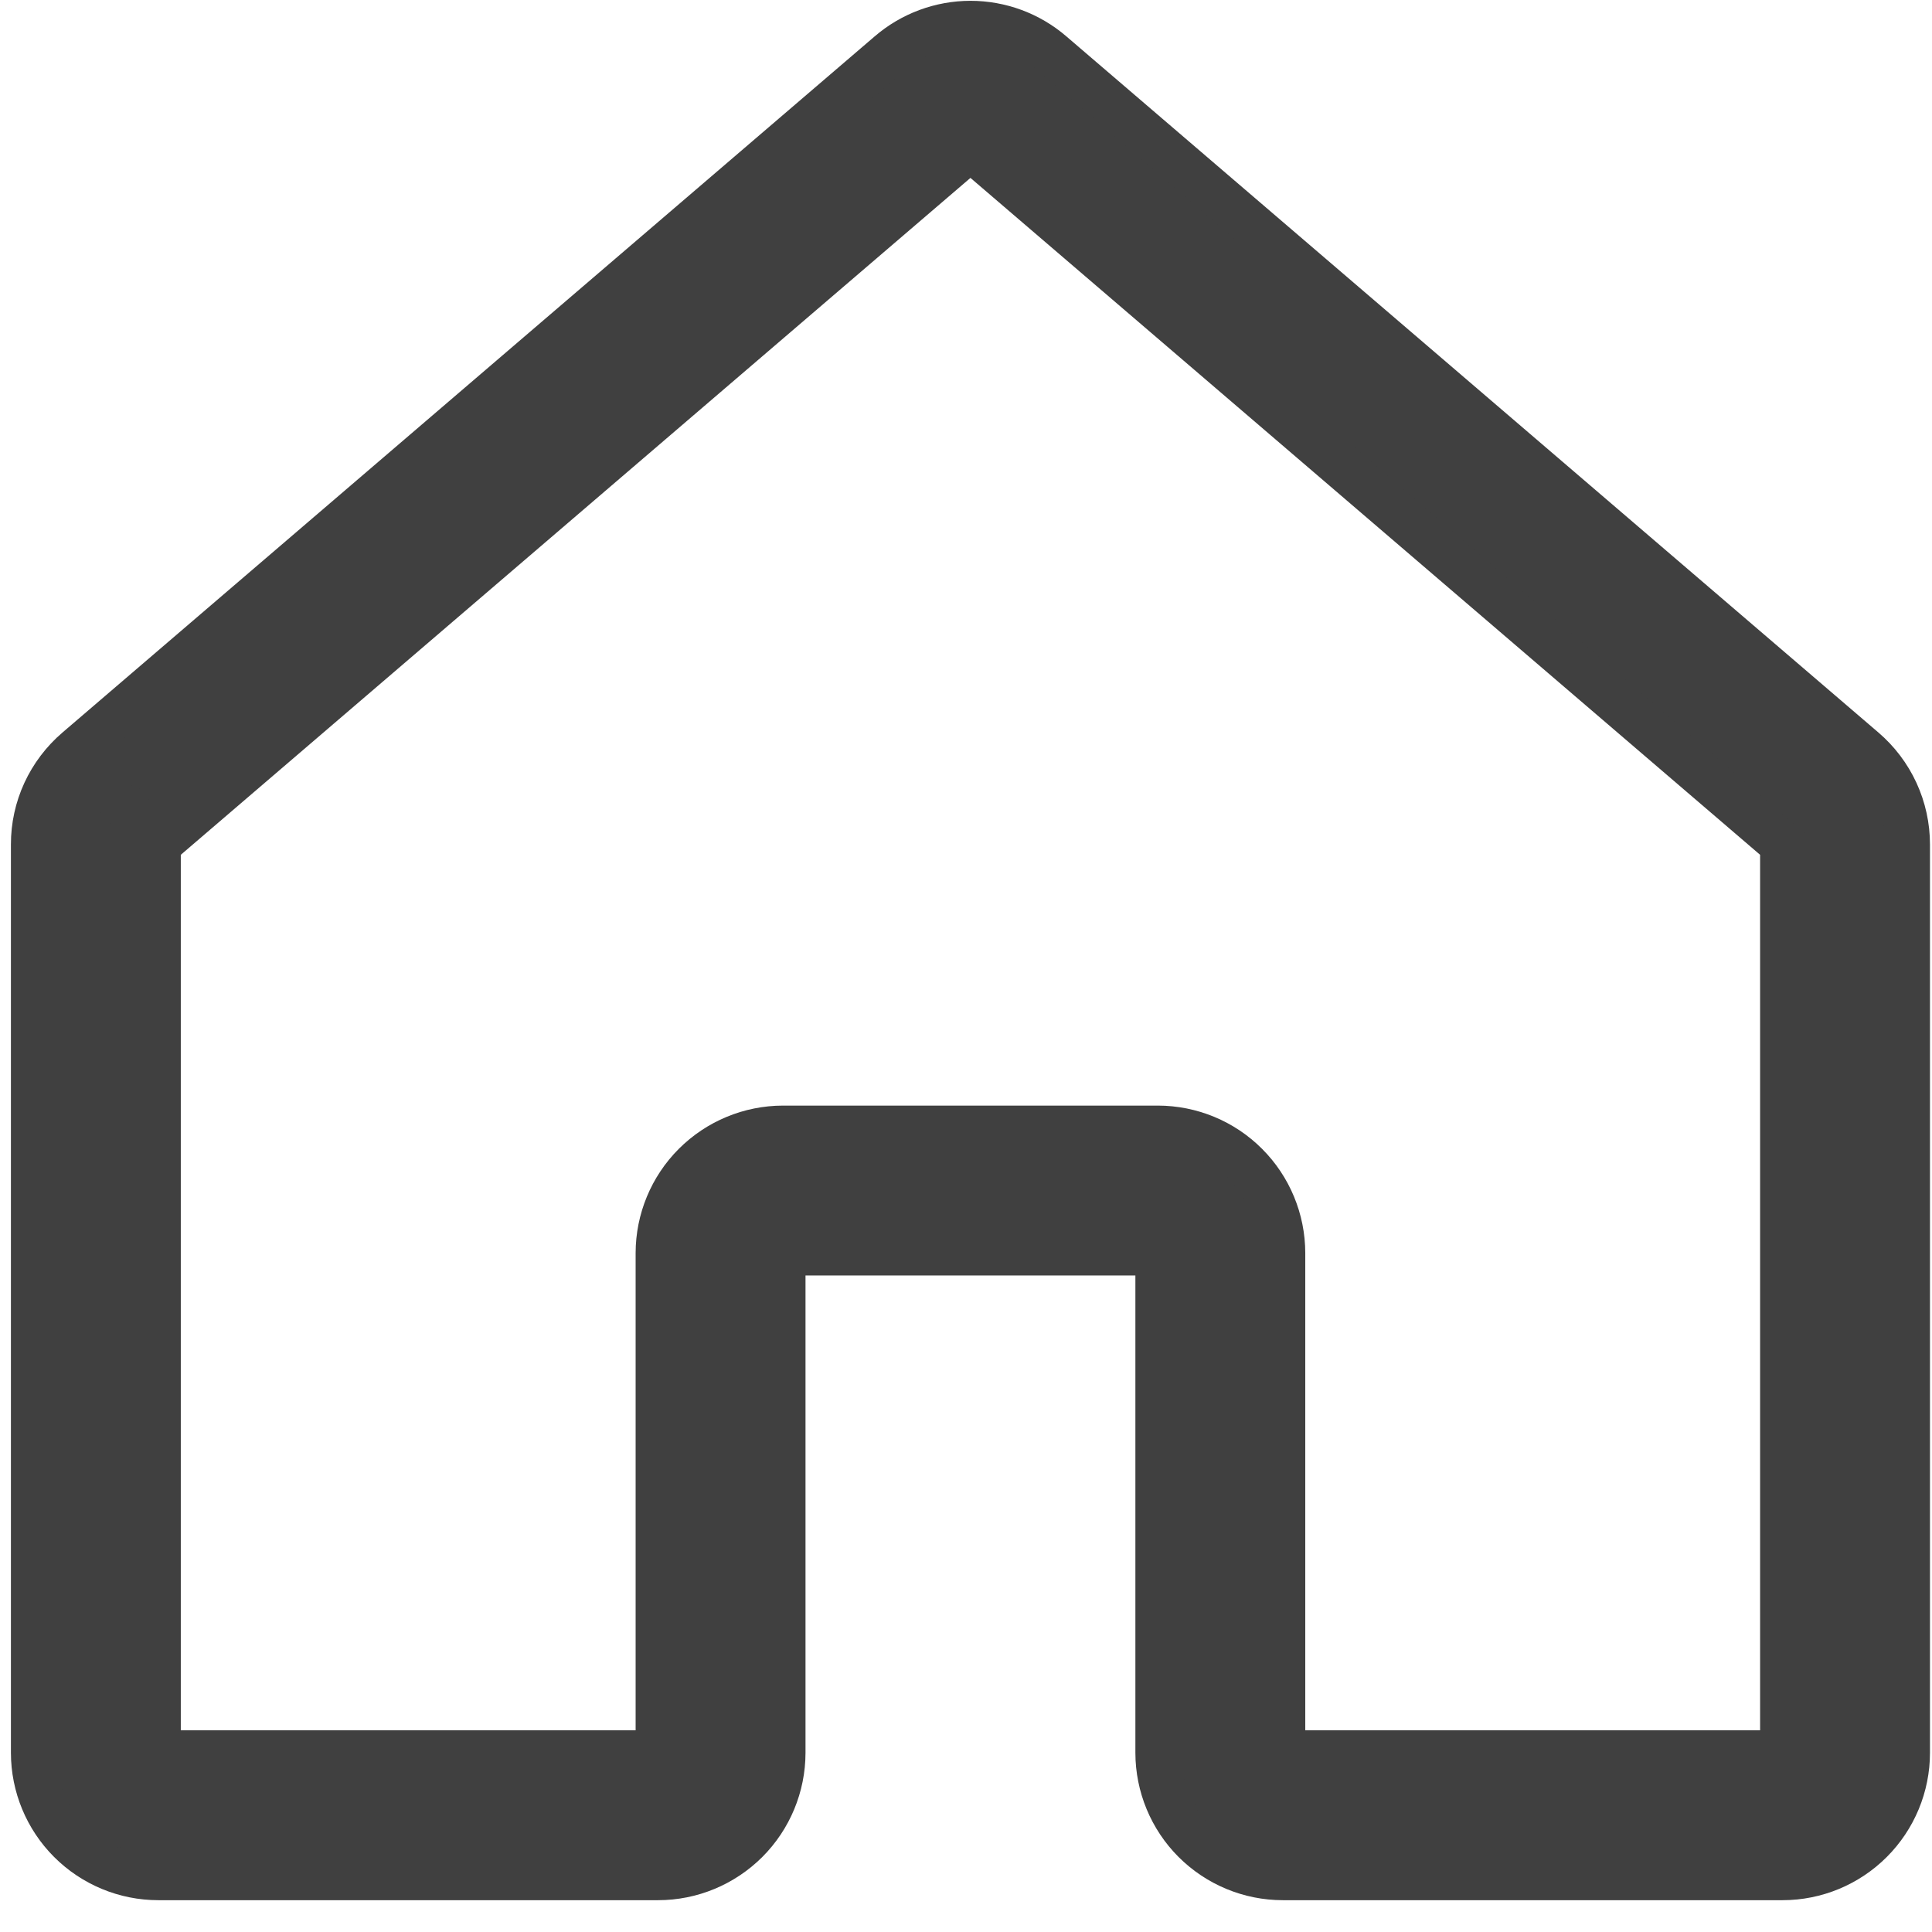 <svg width="43" height="43" viewBox="0 0 43 43" fill="none" xmlns="http://www.w3.org/2000/svg">
<path d="M28.551 41.792H39.674C40.412 41.792 41.119 41.498 41.64 40.977C42.161 40.456 42.455 39.749 42.455 39.011V18.795C42.455 18.394 42.368 17.997 42.2 17.632C42.032 17.268 41.787 16.944 41.482 16.683L23.407 1.188C22.904 0.755 22.262 0.518 21.599 0.518C20.935 0.519 20.294 0.757 19.791 1.191L1.716 16.683C1.411 16.944 1.165 17.268 0.997 17.632C0.829 17.997 0.742 18.393 0.743 18.795V39.011C0.744 39.749 1.037 40.456 1.558 40.977C2.079 41.498 2.786 41.792 3.524 41.792H14.647C15.384 41.792 16.091 41.498 16.613 40.977C17.134 40.456 17.427 39.749 17.428 39.011V27.888H25.77V39.011C25.771 39.749 26.064 40.456 26.585 40.977C27.107 41.498 27.814 41.792 28.551 41.792ZM17.428 25.107C16.691 25.108 15.984 25.401 15.462 25.923C14.941 26.444 14.648 27.151 14.647 27.888V39.011H3.524V18.795L2.619 17.738L3.524 18.795L21.599 3.301L39.674 18.795V39.011H28.551V27.888C28.55 27.151 28.257 26.444 27.736 25.923C27.215 25.401 26.508 25.108 25.77 25.107H17.428Z" fill="#404040" stroke="#404040"/>
</svg>
